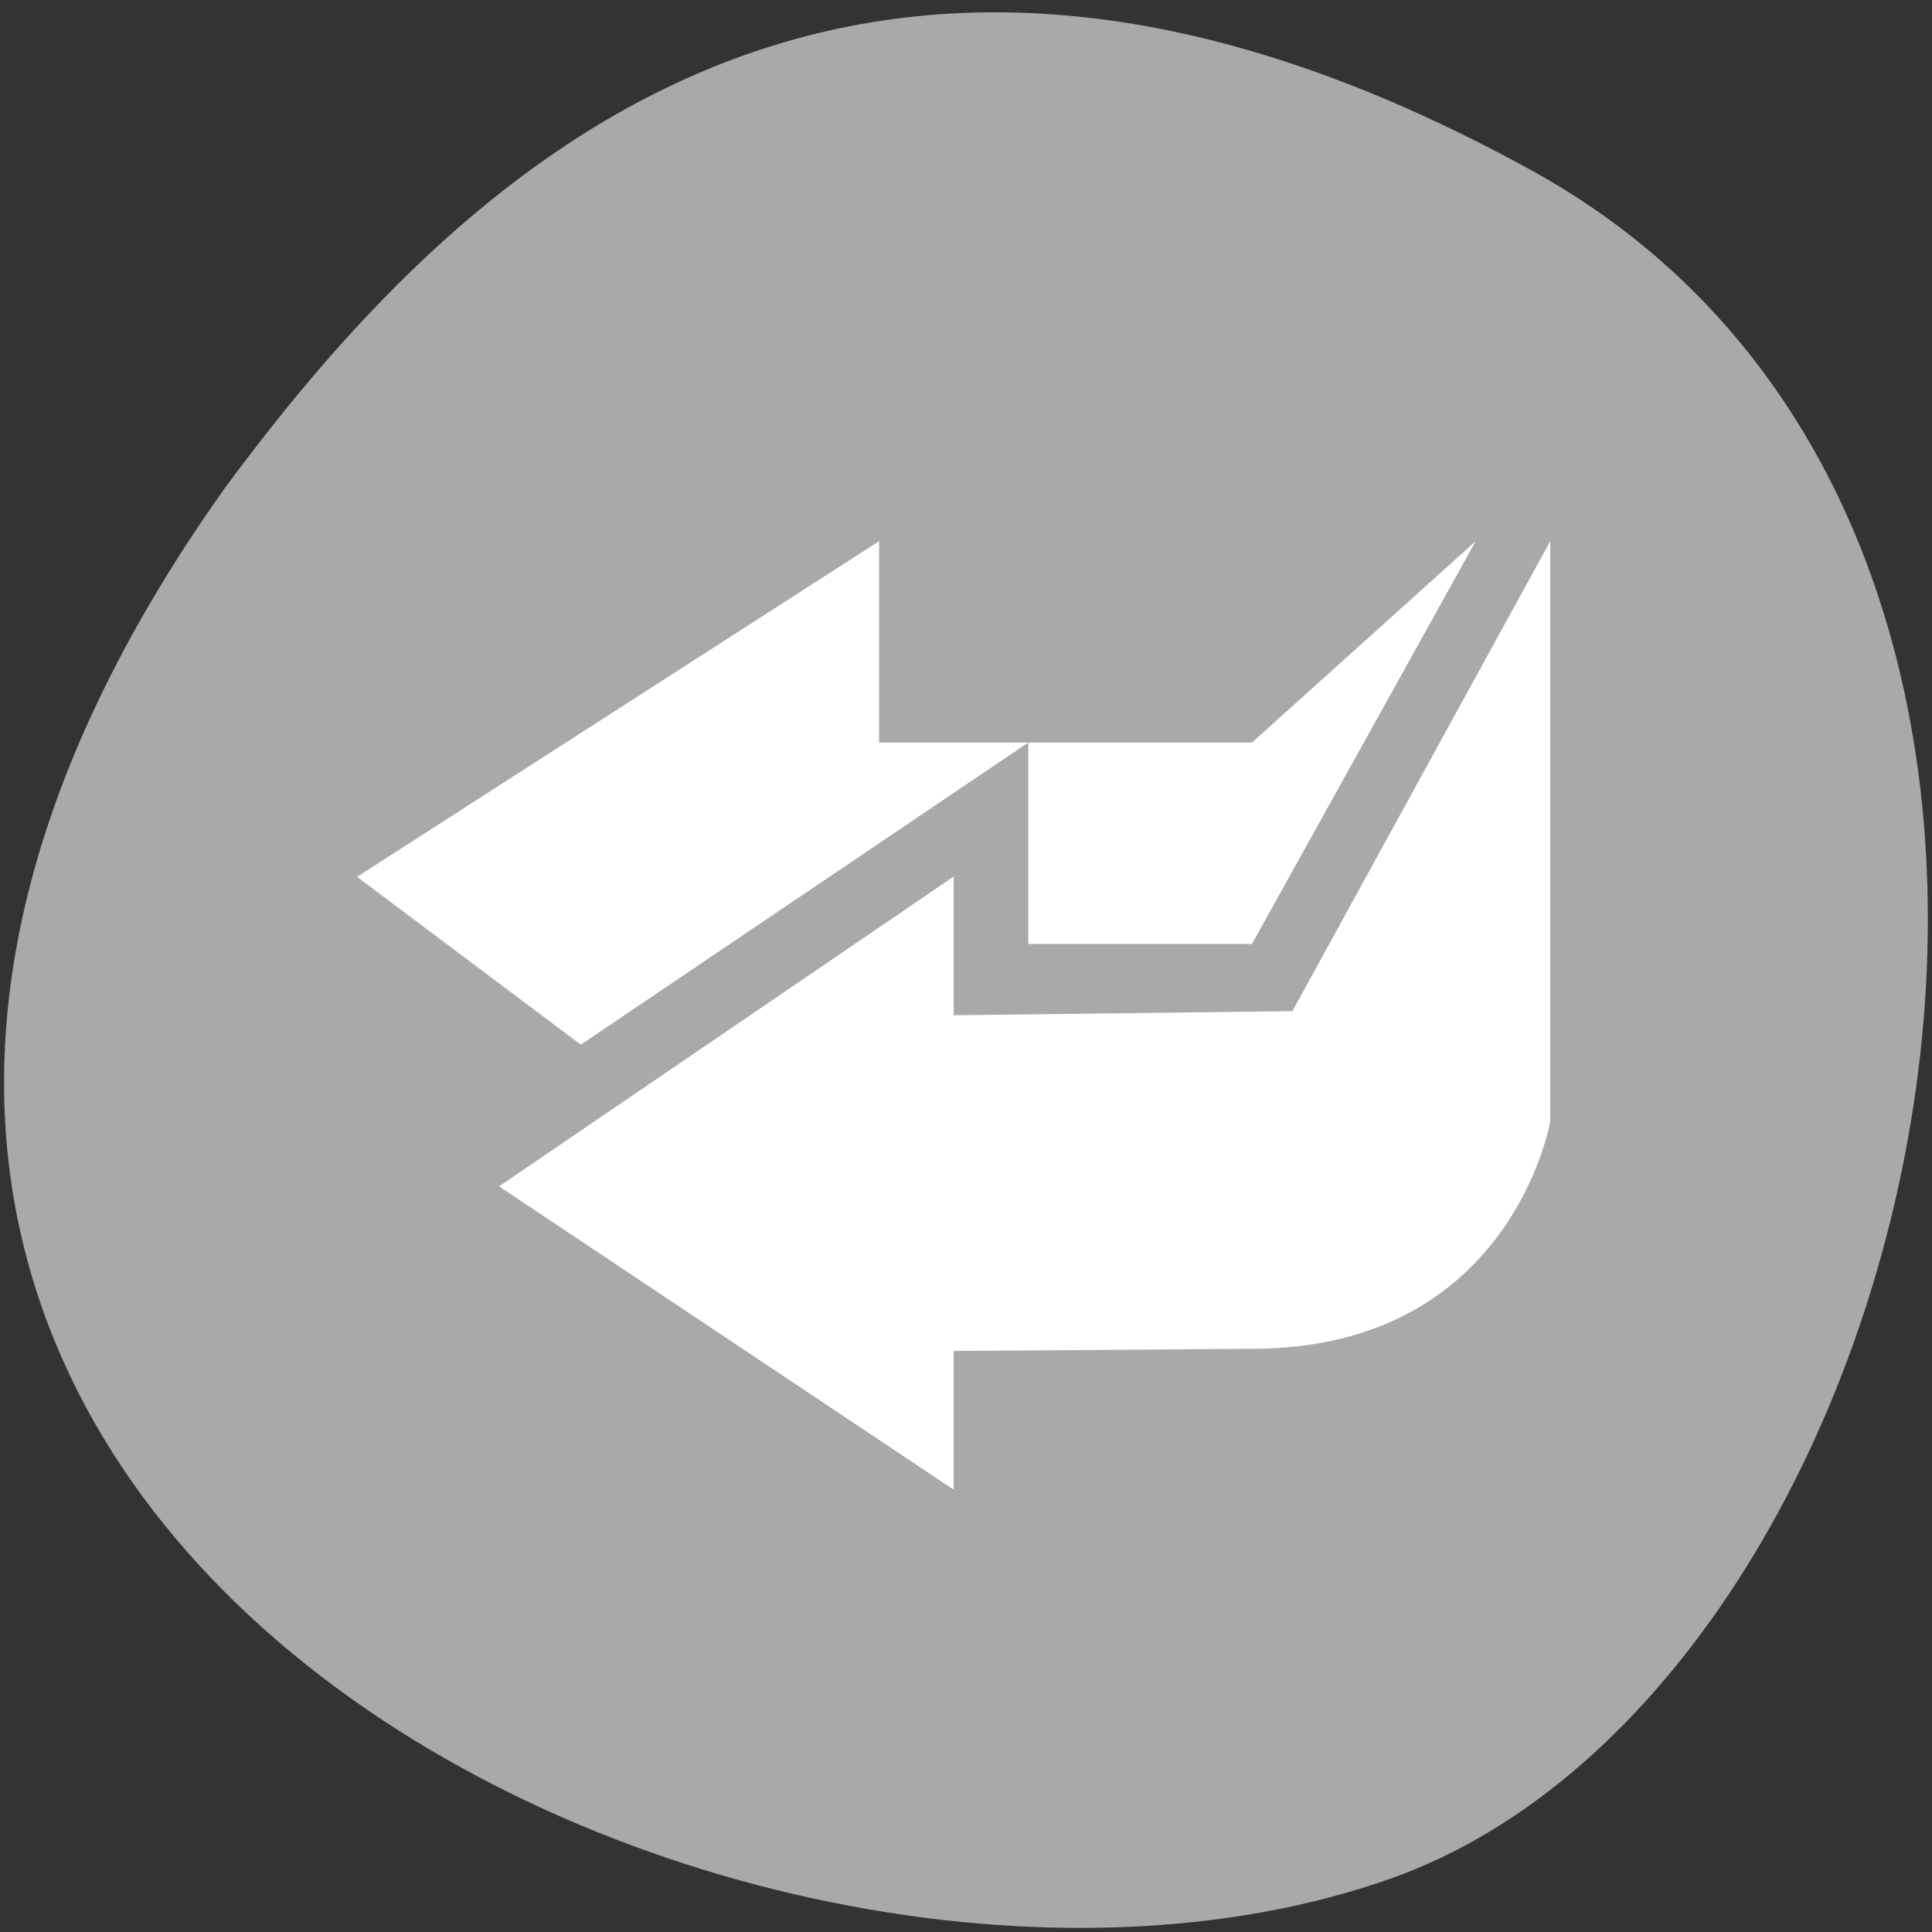 <svg xmlns="http://www.w3.org/2000/svg" viewBox="0 0 256 256"><rect x="0" y="0" width="256" height="256" fill="#333333" stroke="none"/><path d="m 202.92 22.56 c 88.14 48.541 53.931 200.63 -18.64 226.36 -86.45 30.66 -250.63 -49.14 -154.45 -184.3 33.585 -45.527 84.949 -90.6 173.09 -42.05 z" style="fill:#a9a9a9;color:#000"/><path d="m -0.11 5.765 l 7 -5 v 3 h 5 l 3 -3 l -3 6 h -3 v -3 l -6 4.5 l -3 -2.5 z m 16 -5 v 8.642 c 0 0 -0.514 3.389 -4 3.389 l -4 0.032 v 2.066 l -6.096 -4.518 l 6.096 -4.615 v 2.066 l 4.542 -0.061" transform="matrix(9.881 0 0 8.895 48.407 64.904)" style="fill:#fff;fill-rule:evenodd"/></svg>